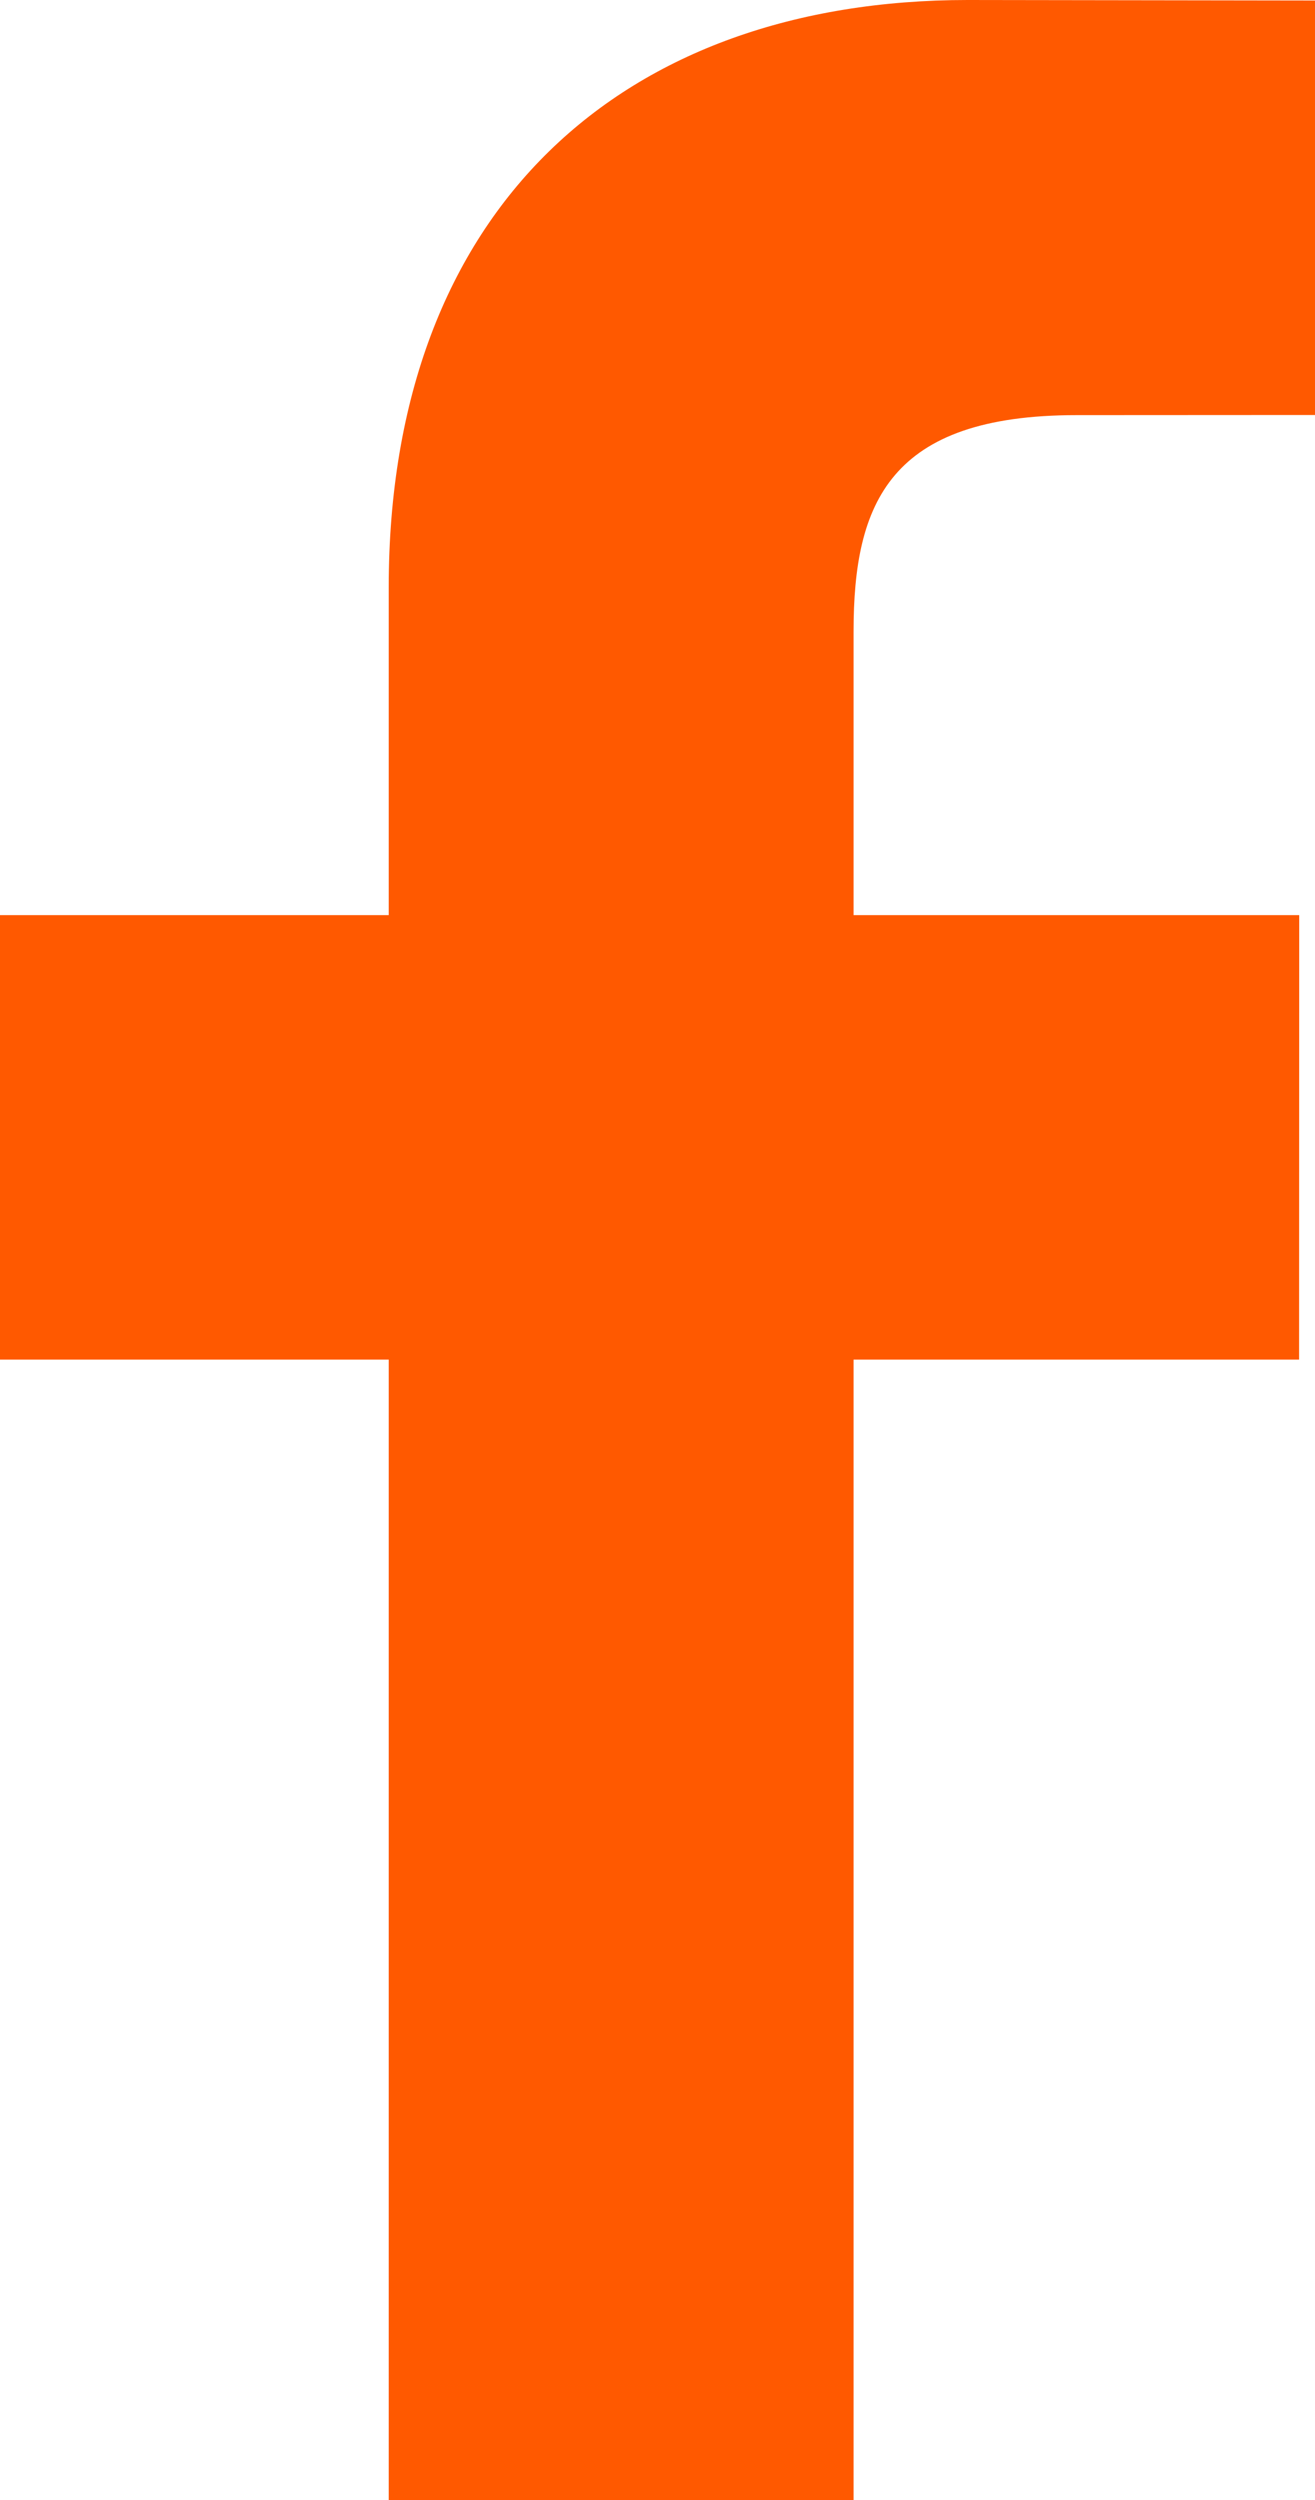 <?xml version="1.0" encoding="UTF-8"?>
<svg width="10px" height="19px" viewBox="0 0 10 19" version="1.1" xmlns="http://www.w3.org/2000/svg" xmlns:xlink="http://www.w3.org/1999/xlink">
    <!-- Generator: Sketch 53 (72520) - https://sketchapp.com -->
    <title>Shape Copy</title>
    <desc>Created with Sketch.</desc>
    <g id="Symbols" stroke="none" stroke-width="1" fill="none" fill-rule="evenodd">
        <g id="Footer" transform="translate(-970, -387)" fill="#FF5900" fill-rule="nonzero">
            <g id="Social" transform="translate(440, 373)">
                <g id="Fb" transform="translate(512, 0)">
                    <path d="M26.187,17.155 C24.766,17.155 24.491,17.821 24.491,18.799 L24.491,20.955 L27.88,20.955 L27.879,24.333 L24.491,24.333 L24.491,33 L20.956,33 L20.956,24.333 L18,24.333 L18,20.955 L20.956,20.955 L20.956,18.465 C20.956,15.574 22.745,14 25.359,14 L28,14.004 L28,17.154 L26.187,17.155 Z" id="Shape-Copy" transform="translate(23, 23.5) rotate(-360) translate(-23, -23.5) "></path>
                </g>
            </g>
        </g>
    </g>
</svg>